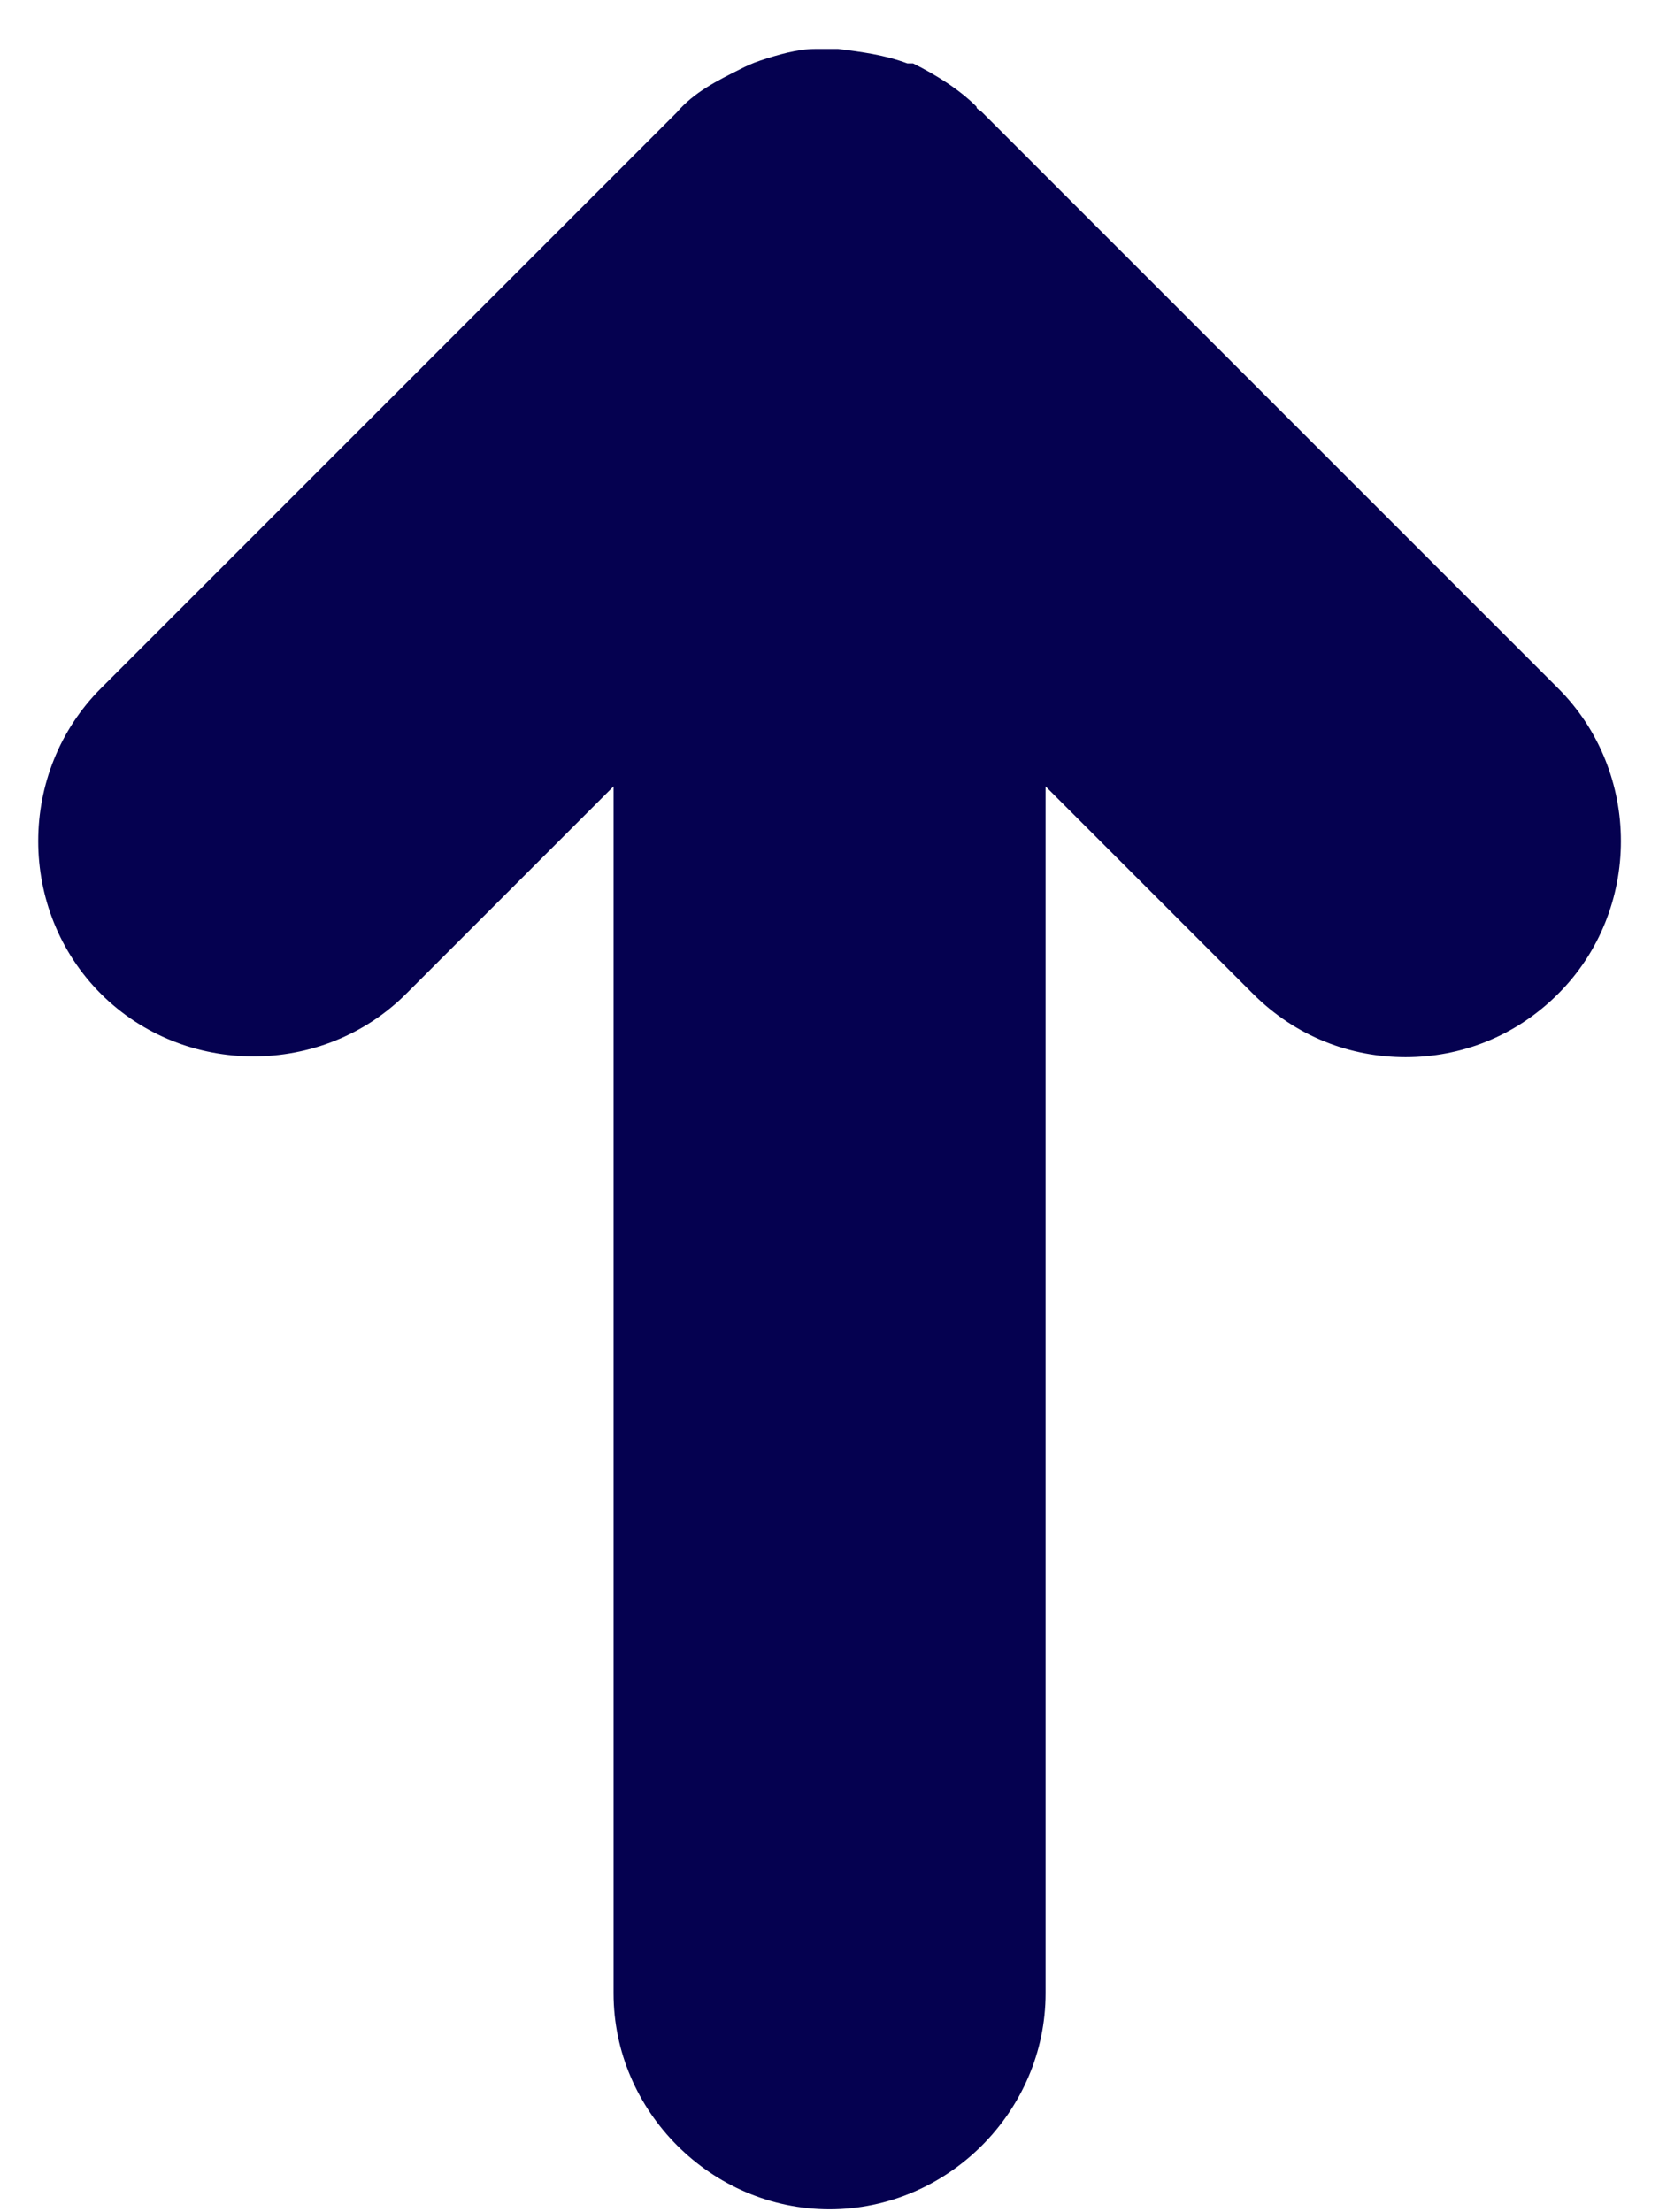 <svg width="24" height="32" viewBox="0 0 24 32" fill="none" xmlns="http://www.w3.org/2000/svg">
<path d="M22.542 9.958L14.209 1.625C14.167 1.583 14.126 1.583 14.126 1.542C13.876 1.292 13.542 1.083 13.209 0.917C13.167 0.917 13.167 0.917 13.126 0.917C12.792 0.792 12.459 0.75 12.126 0.708C12.001 0.708 11.917 0.708 11.792 0.708C11.542 0.708 11.251 0.792 11.001 0.875C10.876 0.917 10.792 0.958 10.709 1C10.376 1.167 10.042 1.333 9.792 1.625L1.459 9.958C0.251 11.167 0.251 13.167 1.459 14.375C2.667 15.583 4.667 15.583 5.876 14.375L8.876 11.375V28.833C8.876 30.542 10.292 31.958 12.001 31.958C13.709 31.958 15.126 30.542 15.126 28.833V11.375L18.126 14.375C18.751 15 19.542 15.292 20.334 15.292C21.126 15.292 21.917 15 22.542 14.375C23.751 13.167 23.751 11.167 22.542 9.958Z" fill="#050150"/>
</svg>
